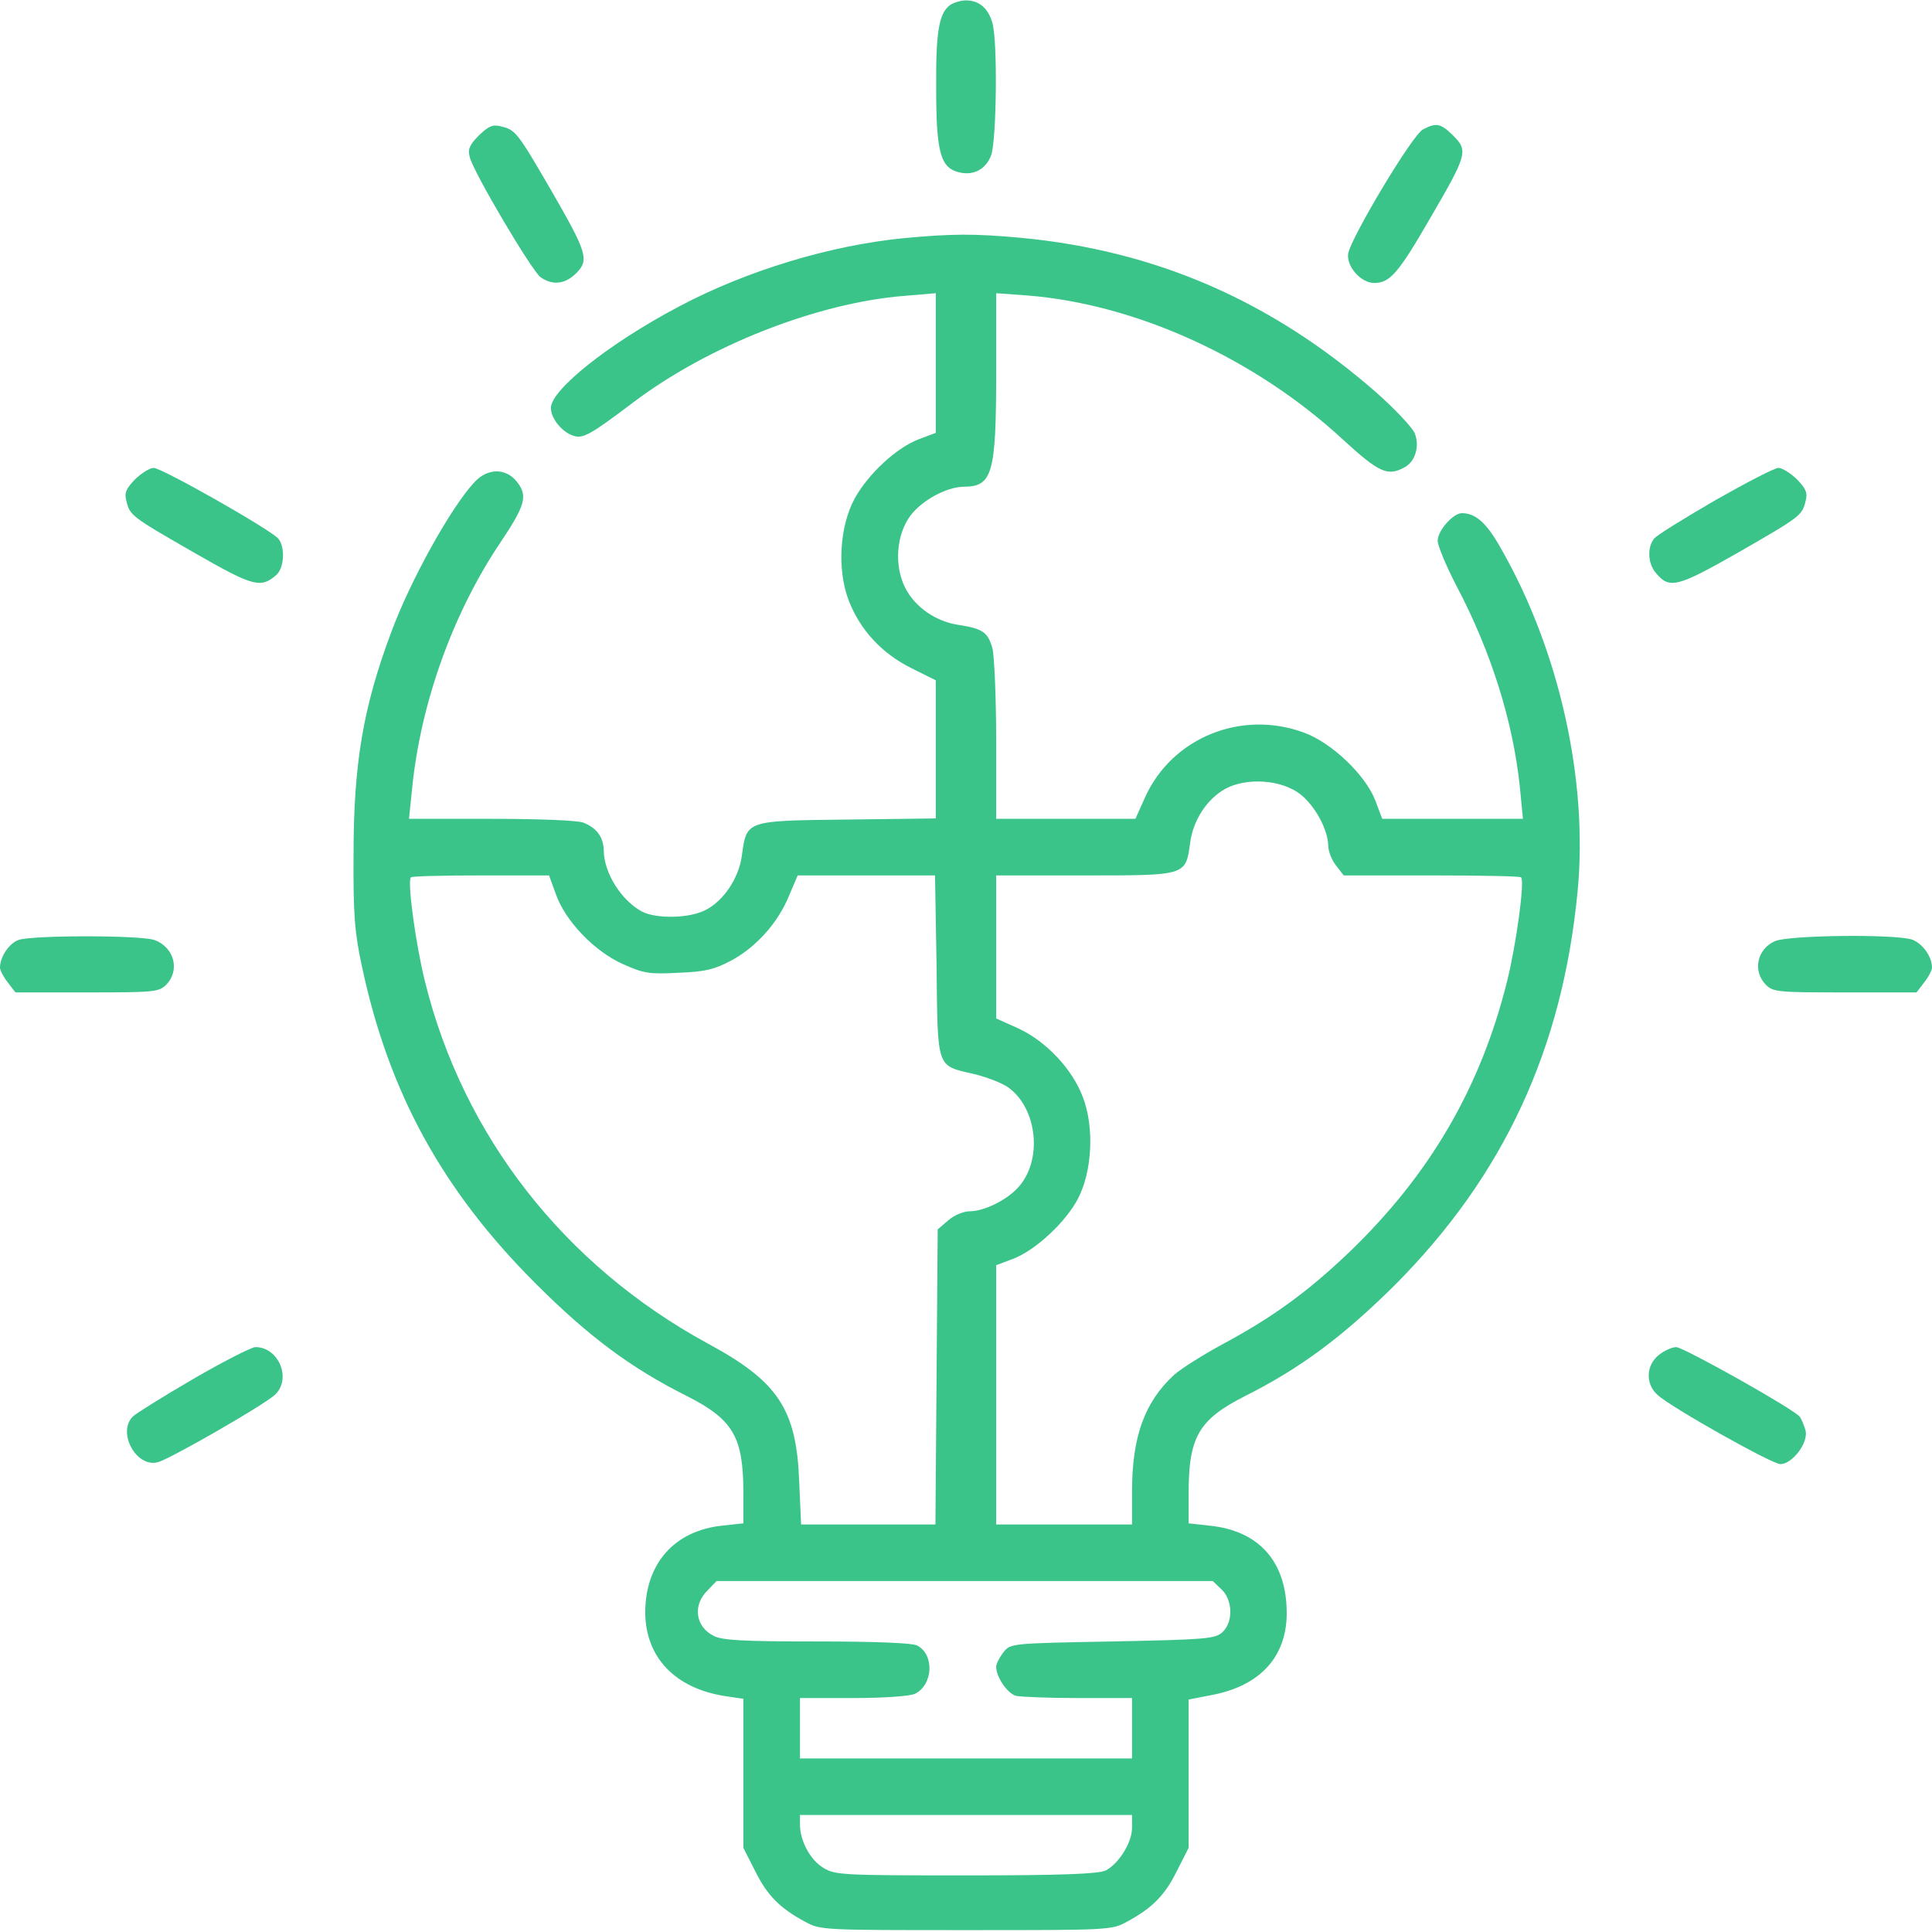 <svg width="34" height="34" viewBox="0 0 34 34" fill="none" xmlns="http://www.w3.org/2000/svg">
<g id="puzzle 1" clip-path="url(#clip0_1040_2946)">
<g id="Group">
<path id="Vector" d="M16.714 0.093C16.522 0.239 16.468 0.571 16.475 1.56C16.475 2.63 16.548 2.922 16.82 3.015C17.099 3.114 17.352 2.995 17.445 2.723C17.538 2.444 17.558 0.724 17.465 0.405C17.392 0.146 17.232 0.007 17 0.007C16.907 0.007 16.781 0.046 16.714 0.093Z" fill="#3AC48A"/>
<path id="Vector_2" d="M8.427 2.384C8.261 2.55 8.228 2.63 8.268 2.769C8.334 3.035 9.363 4.775 9.516 4.881C9.729 5.027 9.948 5 10.14 4.808C10.373 4.575 10.333 4.449 9.702 3.354C9.104 2.324 9.071 2.284 8.819 2.225C8.673 2.185 8.6 2.218 8.427 2.384Z" fill="#3AC48A"/>
<path id="Vector_3" d="M25.042 2.278C24.862 2.364 23.793 4.15 23.727 4.456C23.687 4.682 23.946 4.98 24.185 4.98C24.457 4.98 24.61 4.808 25.154 3.865C25.825 2.716 25.838 2.656 25.579 2.391C25.354 2.171 25.281 2.152 25.042 2.278Z" fill="#3AC48A"/>
<path id="Vector_4" d="M15.917 4.19C14.616 4.316 13.142 4.761 11.953 5.392C10.718 6.043 9.695 6.86 9.695 7.179C9.695 7.364 9.888 7.604 10.094 7.67C10.26 7.723 10.392 7.65 11.13 7.092C12.458 6.083 14.39 5.326 15.924 5.206L16.469 5.16V6.388V7.617L16.17 7.73C15.771 7.882 15.28 8.341 15.041 8.772C14.775 9.264 14.729 10.021 14.935 10.565C15.134 11.083 15.519 11.502 16.044 11.761L16.469 11.973V13.188V14.403L14.901 14.423C13.108 14.443 13.142 14.437 13.055 15.061C13.002 15.459 12.723 15.871 12.398 16.024C12.112 16.163 11.548 16.17 11.302 16.044C10.937 15.851 10.625 15.36 10.625 14.961C10.618 14.729 10.499 14.569 10.266 14.477C10.16 14.437 9.483 14.41 8.639 14.41H7.198L7.251 13.892C7.398 12.391 7.962 10.804 8.805 9.549C9.25 8.885 9.29 8.726 9.098 8.48C8.905 8.234 8.586 8.234 8.354 8.48C7.942 8.918 7.225 10.207 6.886 11.123C6.388 12.451 6.222 13.447 6.222 15.041C6.215 16.097 6.242 16.416 6.368 17C6.84 19.225 7.783 20.945 9.423 22.585C10.366 23.528 11.11 24.079 12.092 24.57C12.903 24.982 13.082 25.288 13.082 26.27V26.808L12.717 26.848C11.867 26.934 11.355 27.519 11.355 28.382C11.362 29.172 11.887 29.717 12.77 29.85L13.082 29.896V31.211V32.519L13.288 32.924C13.5 33.356 13.726 33.582 14.171 33.821C14.437 33.967 14.49 33.967 17 33.967C19.51 33.967 19.563 33.967 19.829 33.821C20.274 33.582 20.5 33.356 20.712 32.924L20.918 32.519V31.211V29.909L21.323 29.83C22.173 29.67 22.644 29.159 22.644 28.389C22.644 27.485 22.16 26.934 21.276 26.848L20.918 26.808V26.27C20.918 25.288 21.097 24.982 21.907 24.57C22.877 24.085 23.634 23.521 24.544 22.618C26.463 20.692 27.499 18.461 27.764 15.678C27.95 13.726 27.439 11.442 26.416 9.655C26.164 9.204 25.971 9.031 25.726 9.031C25.573 9.031 25.301 9.337 25.301 9.516C25.301 9.602 25.447 9.954 25.626 10.3C26.244 11.468 26.629 12.704 26.748 13.859L26.801 14.41H25.56H24.325L24.205 14.091C24.032 13.64 23.441 13.075 22.956 12.896C21.854 12.484 20.632 12.976 20.154 14.025L19.982 14.41H18.753H17.531V13.029C17.531 12.272 17.498 11.541 17.465 11.409C17.385 11.123 17.292 11.063 16.867 10.997C16.469 10.937 16.103 10.685 15.931 10.346C15.732 9.954 15.771 9.403 16.03 9.064C16.236 8.799 16.655 8.573 16.953 8.566C17.465 8.566 17.531 8.347 17.531 6.548V5.16L18.082 5.2C19.995 5.352 22.08 6.302 23.627 7.73C24.265 8.314 24.417 8.387 24.71 8.228C24.909 8.128 24.988 7.849 24.896 7.623C24.849 7.517 24.544 7.192 24.212 6.9C22.379 5.299 20.347 4.409 17.956 4.184C17.146 4.111 16.767 4.111 15.917 4.19ZM22.877 13.972C23.142 14.178 23.368 14.596 23.375 14.882C23.375 14.981 23.435 15.134 23.514 15.234L23.647 15.406H25.194C26.044 15.406 26.755 15.419 26.768 15.44C26.835 15.499 26.689 16.595 26.523 17.266C26.058 19.138 25.161 20.679 23.733 22.047C22.996 22.751 22.366 23.202 21.482 23.674C21.157 23.853 20.785 24.085 20.659 24.198C20.141 24.677 19.922 25.288 19.922 26.244V26.828H18.726H17.531V24.544V22.266L17.83 22.153C18.228 22 18.76 21.502 18.972 21.091C19.224 20.606 19.258 19.835 19.058 19.311C18.872 18.813 18.408 18.322 17.916 18.096L17.531 17.923V16.661V15.406H19.092C20.878 15.406 20.865 15.413 20.944 14.835C20.997 14.43 21.243 14.058 21.569 13.879C21.941 13.68 22.545 13.72 22.877 13.972ZM9.781 15.732C9.948 16.21 10.459 16.741 10.963 16.967C11.335 17.133 11.428 17.146 11.946 17.119C12.418 17.1 12.577 17.06 12.876 16.9C13.314 16.661 13.693 16.236 13.885 15.765L14.038 15.406H15.247H16.455L16.482 17C16.502 18.826 16.475 18.747 17.133 18.899C17.358 18.952 17.631 19.059 17.737 19.132C18.262 19.503 18.355 20.433 17.91 20.905C17.71 21.124 17.312 21.316 17.073 21.316C16.96 21.316 16.794 21.383 16.688 21.476L16.502 21.635L16.482 24.232L16.462 26.828H15.28H14.098L14.065 26.078C14.018 24.796 13.693 24.311 12.451 23.641C9.928 22.266 8.148 19.988 7.477 17.266C7.311 16.595 7.165 15.499 7.231 15.44C7.245 15.419 7.803 15.406 8.46 15.406H9.662L9.781 15.732ZM21.496 27.97C21.695 28.156 21.708 28.548 21.509 28.727C21.383 28.84 21.217 28.854 19.576 28.887C17.79 28.92 17.784 28.92 17.657 29.079C17.591 29.166 17.531 29.279 17.531 29.332C17.531 29.511 17.724 29.797 17.876 29.843C17.963 29.863 18.454 29.883 18.979 29.883H19.922V30.414V30.945H17H14.078V30.414V29.883H15.008C15.559 29.883 15.997 29.85 16.097 29.81C16.422 29.657 16.449 29.119 16.143 28.96C16.064 28.913 15.406 28.887 14.377 28.887C13.075 28.887 12.703 28.867 12.557 28.787C12.239 28.628 12.185 28.249 12.451 27.99L12.61 27.824H16.973H21.343L21.496 27.97ZM19.922 32.167C19.922 32.426 19.689 32.798 19.457 32.918C19.331 32.977 18.7 33.004 17 33.004C14.815 33.004 14.696 32.997 14.49 32.871C14.257 32.732 14.078 32.393 14.078 32.107V31.941H17H19.922V32.167Z" fill="#3AC48A"/>
<path id="Vector_5" d="M2.378 8.434C2.218 8.6 2.185 8.673 2.225 8.819C2.285 9.071 2.311 9.091 3.42 9.728C4.463 10.326 4.589 10.359 4.868 10.114C5.001 9.987 5.021 9.635 4.901 9.483C4.781 9.33 2.849 8.234 2.703 8.234C2.637 8.234 2.49 8.327 2.378 8.434Z" fill="#3AC48A"/>
<path id="Vector_6" d="M30.181 8.806C29.637 9.124 29.146 9.423 29.106 9.483C28.986 9.636 29 9.921 29.139 10.081C29.378 10.373 29.517 10.333 30.58 9.729C31.689 9.091 31.715 9.071 31.775 8.819C31.815 8.673 31.782 8.6 31.622 8.434C31.51 8.327 31.363 8.234 31.297 8.234C31.231 8.234 30.733 8.493 30.181 8.806Z" fill="#3AC48A"/>
<path id="Vector_7" d="M0.325 16.542C0.159 16.602 0 16.841 0 17.027C0 17.073 0.06 17.193 0.139 17.292L0.272 17.465H1.534C2.703 17.465 2.796 17.458 2.922 17.332C3.174 17.08 3.068 16.668 2.716 16.542C2.457 16.456 0.571 16.456 0.325 16.542Z" fill="#3AC48A"/>
<path id="Vector_8" d="M31.237 16.562C30.919 16.701 30.839 17.093 31.078 17.332C31.204 17.458 31.297 17.465 32.466 17.465H33.728L33.86 17.292C33.94 17.193 34 17.073 34 17.027C34 16.834 33.834 16.602 33.648 16.535C33.349 16.436 31.49 16.456 31.237 16.562Z" fill="#3AC48A"/>
<path id="Vector_9" d="M3.393 24.272C2.869 24.577 2.39 24.876 2.337 24.929C2.058 25.208 2.397 25.832 2.776 25.733C2.988 25.679 4.628 24.736 4.834 24.55C5.14 24.272 4.907 23.701 4.489 23.707C4.416 23.714 3.918 23.966 3.393 24.272Z" fill="#3AC48A"/>
<path id="Vector_10" d="M29.192 23.846C28.966 24.026 28.953 24.358 29.172 24.55C29.411 24.77 31.184 25.766 31.331 25.766C31.543 25.766 31.828 25.387 31.775 25.175C31.749 25.082 31.702 24.969 31.669 24.929C31.556 24.79 29.624 23.707 29.498 23.707C29.425 23.707 29.292 23.767 29.192 23.846Z" fill="#3AC48A"/>
</g>
</g>
<defs>
<clipPath id="clip0_1040_2946">
<rect width="34" height="34" fill="white"/>
</clipPath>
</defs>
</svg>
